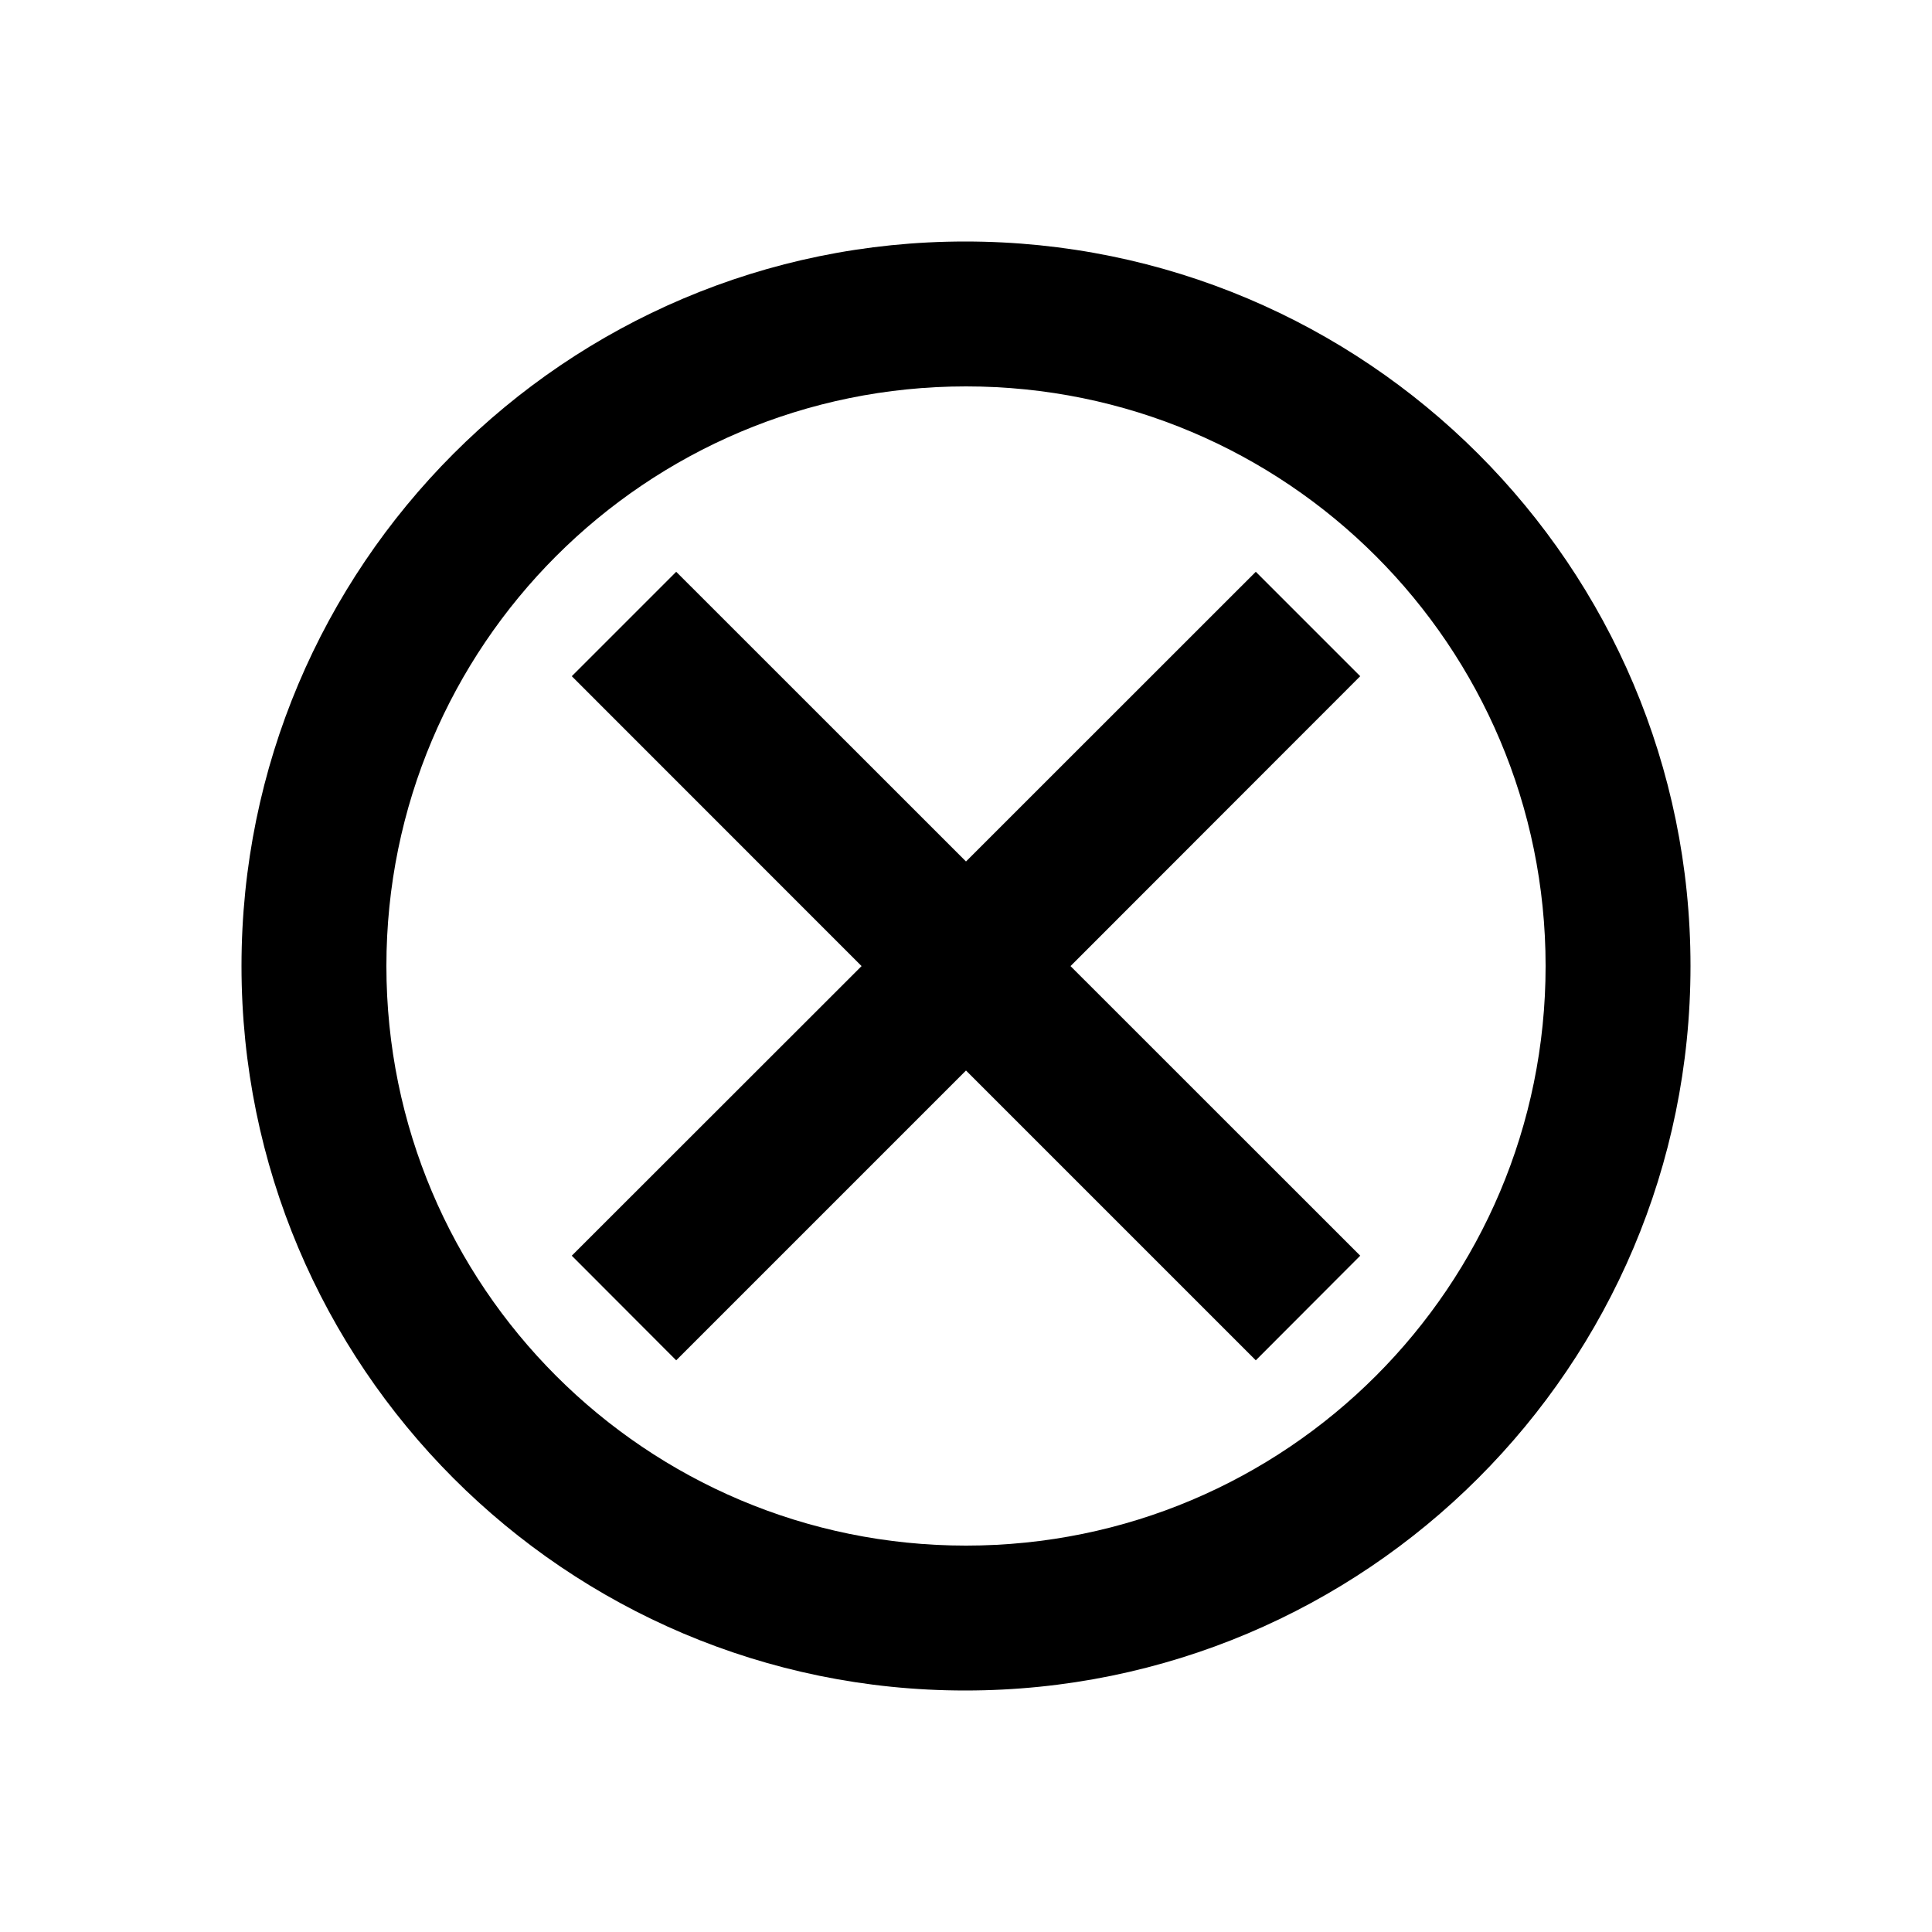 <?xml version="1.0" encoding="UTF-8" standalone="no"?>
<svg width="20px" height="20px" viewBox="0 0 20 20" version="1.1" xmlns="http://www.w3.org/2000/svg" xmlns:xlink="http://www.w3.org/1999/xlink">
<g>
	<path d="M13,14.082 L10,11.082 L7,14.082 L5.919,12.999 L8.919,10.001 L5.919,7 L7,5.919 L10,8.918 L13,5.919 L14.081,7 L11.082,10.001 L14.081,12.999 L13,14.082 Z"></path>
	<path d="M9.992,2.5 C5.853,2.5 2.5,5.86 2.5,10 C2.5,14.14 5.853,17.5 9.992,17.5 C14.14,17.5 17.5,14.14 17.5,10 C17.5,5.86 14.14,2.5 9.992,2.5 L9.992,2.5 Z M10,16 C6.685,16 4,13.315 4,10 C4,6.685 6.685,4 10,4 C13.315,4 16,6.685 16,10 C16,13.315 13.315,16 10,16 L10,16 Z"></path>
</g>
</svg>
